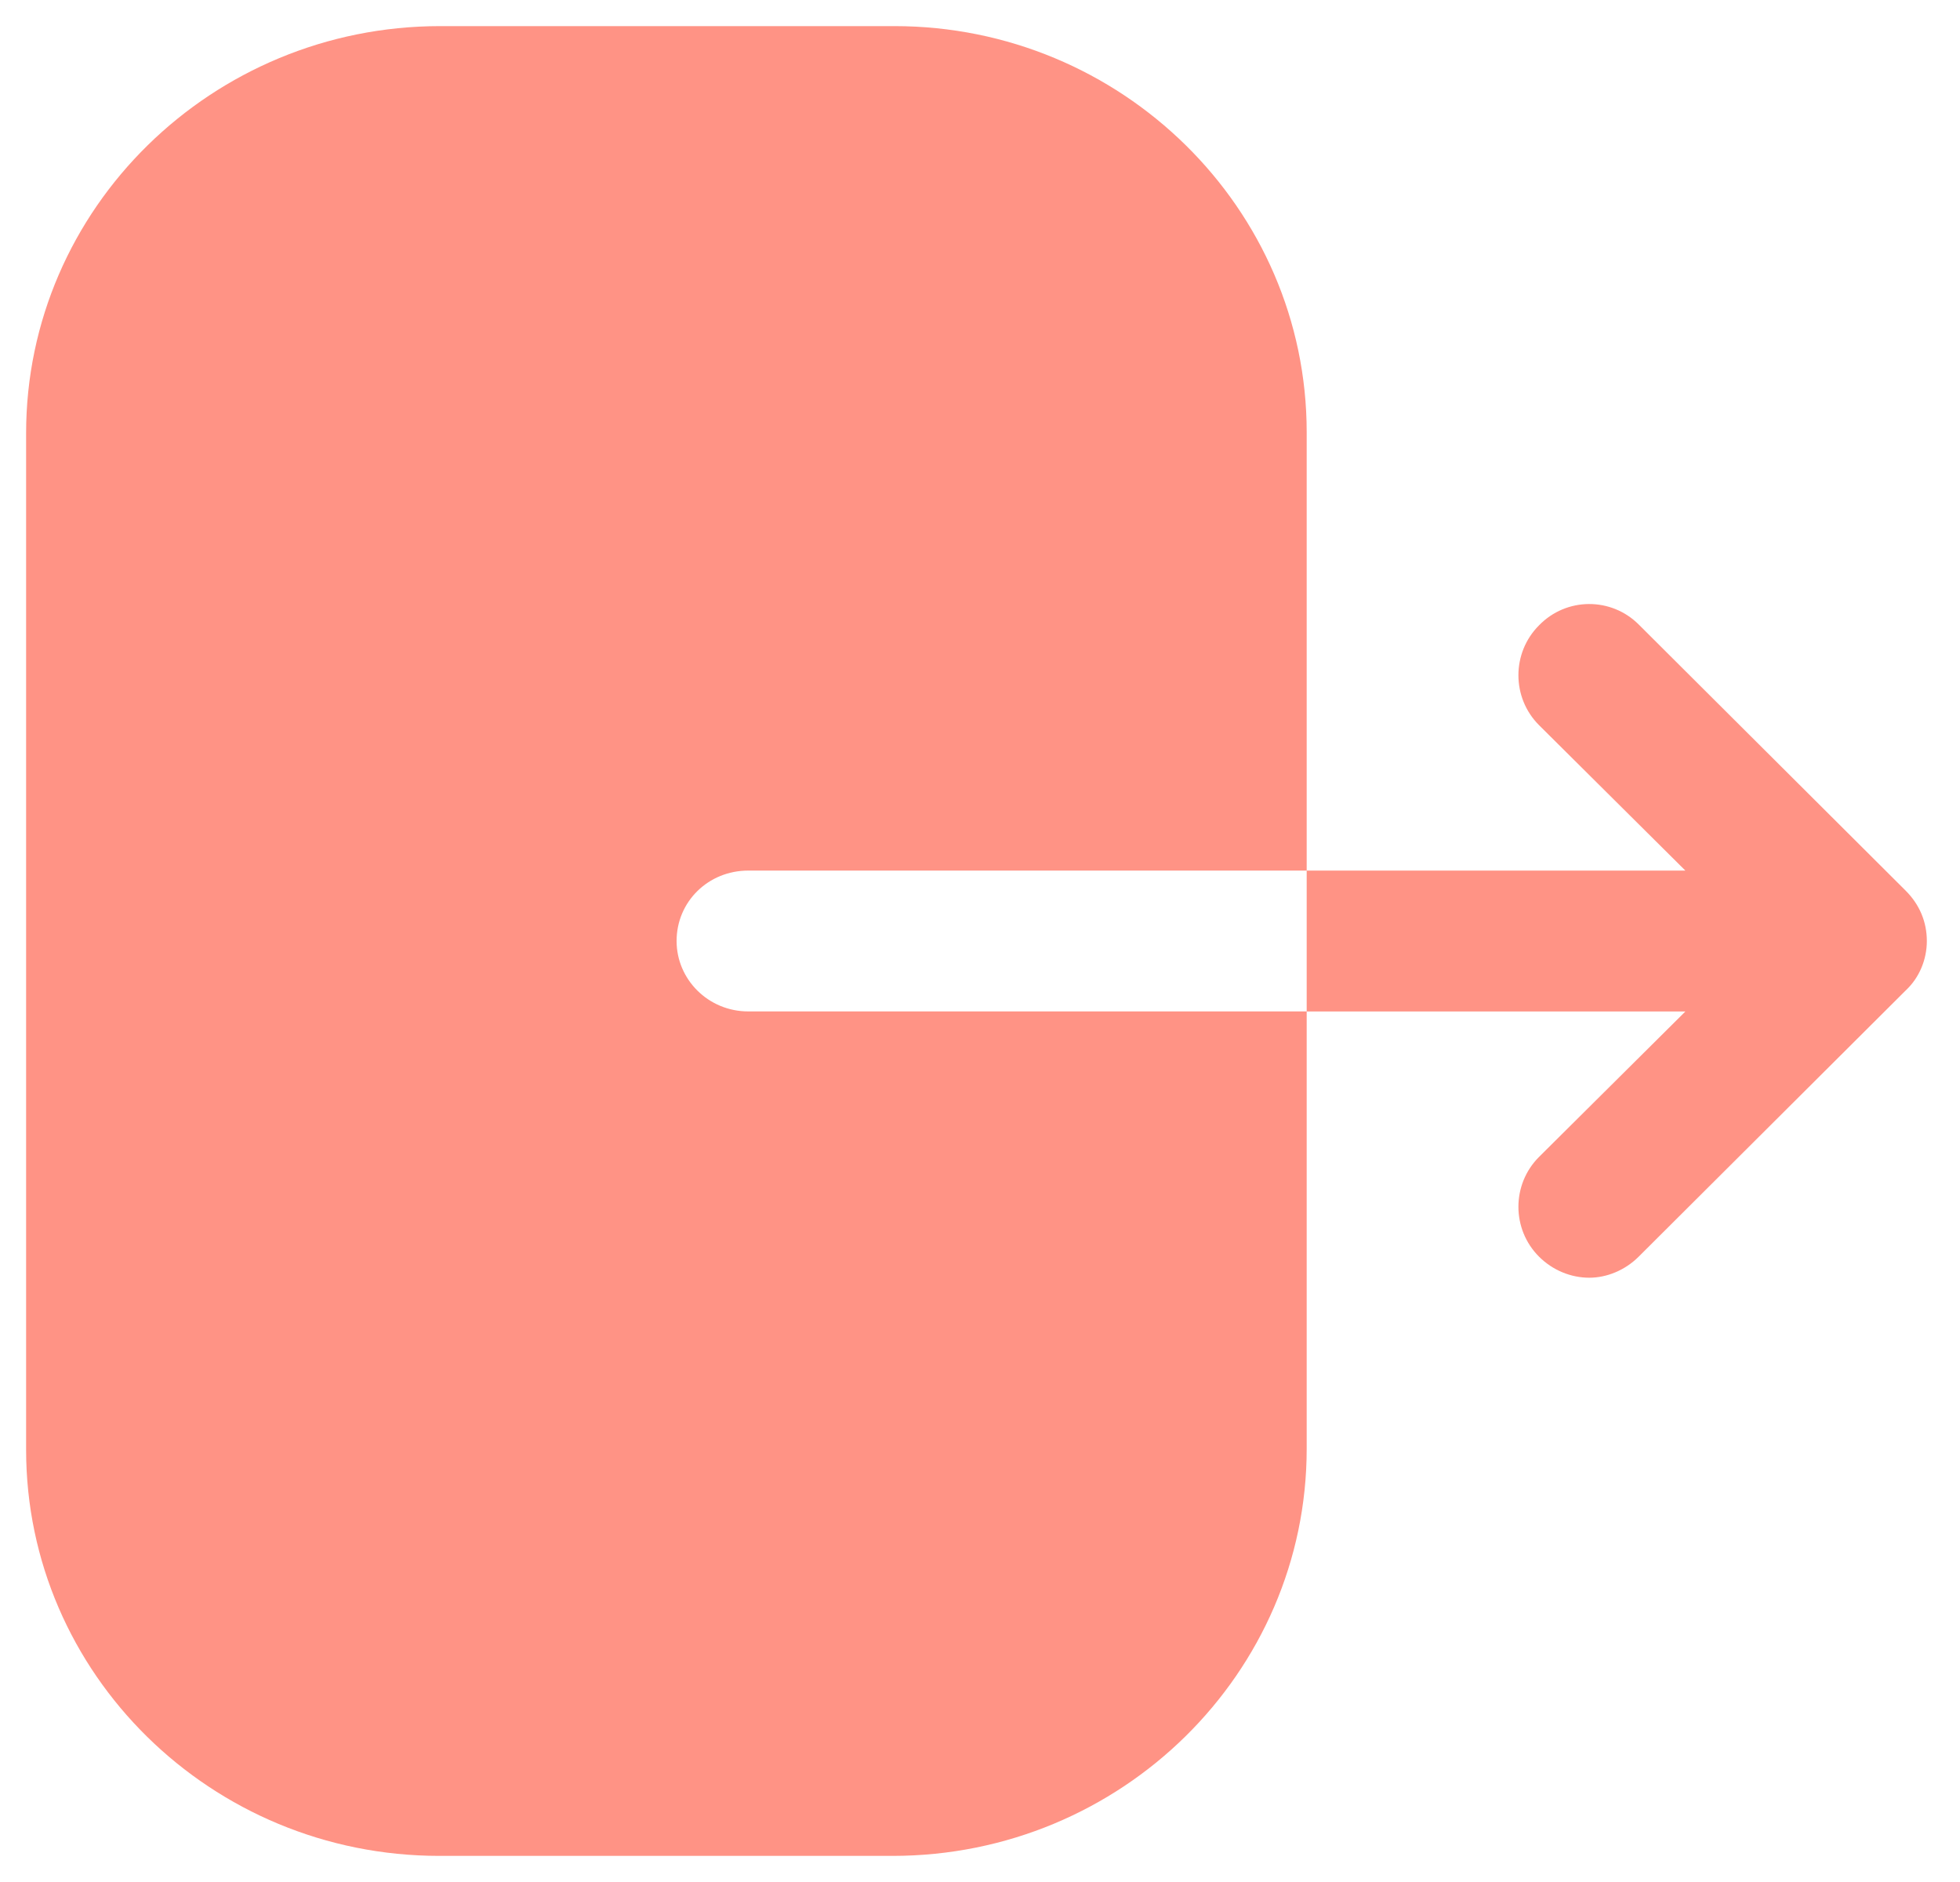 <svg width="25" height="24" viewBox="0 0 25 24" fill="none" xmlns="http://www.w3.org/2000/svg">
<path fill-rule="evenodd" clip-rule="evenodd" d="M9.544 11.102C9.034 11.102 8.63 11.498 8.63 12C8.63 12.49 9.034 12.898 9.544 12.898H16.667V18.475C16.667 21.333 14.304 23.667 11.384 23.667H5.604C2.695 23.667 0.333 21.345 0.333 18.487V5.525C0.333 2.655 2.707 0.333 5.615 0.333H11.408C14.304 0.333 16.667 2.655 16.667 5.513V11.102H9.544ZM20.902 7.964L24.308 11.359C24.483 11.534 24.577 11.755 24.577 12C24.577 12.234 24.483 12.467 24.308 12.63L20.902 16.025C20.727 16.2 20.493 16.294 20.272 16.294C20.038 16.294 19.805 16.2 19.63 16.025C19.28 15.675 19.28 15.104 19.63 14.754L21.497 12.899H16.667V11.102H21.497L19.63 9.247C19.28 8.897 19.28 8.325 19.63 7.975C19.98 7.614 20.552 7.614 20.902 7.964Z" fill="#FF9385"/>
</svg>

